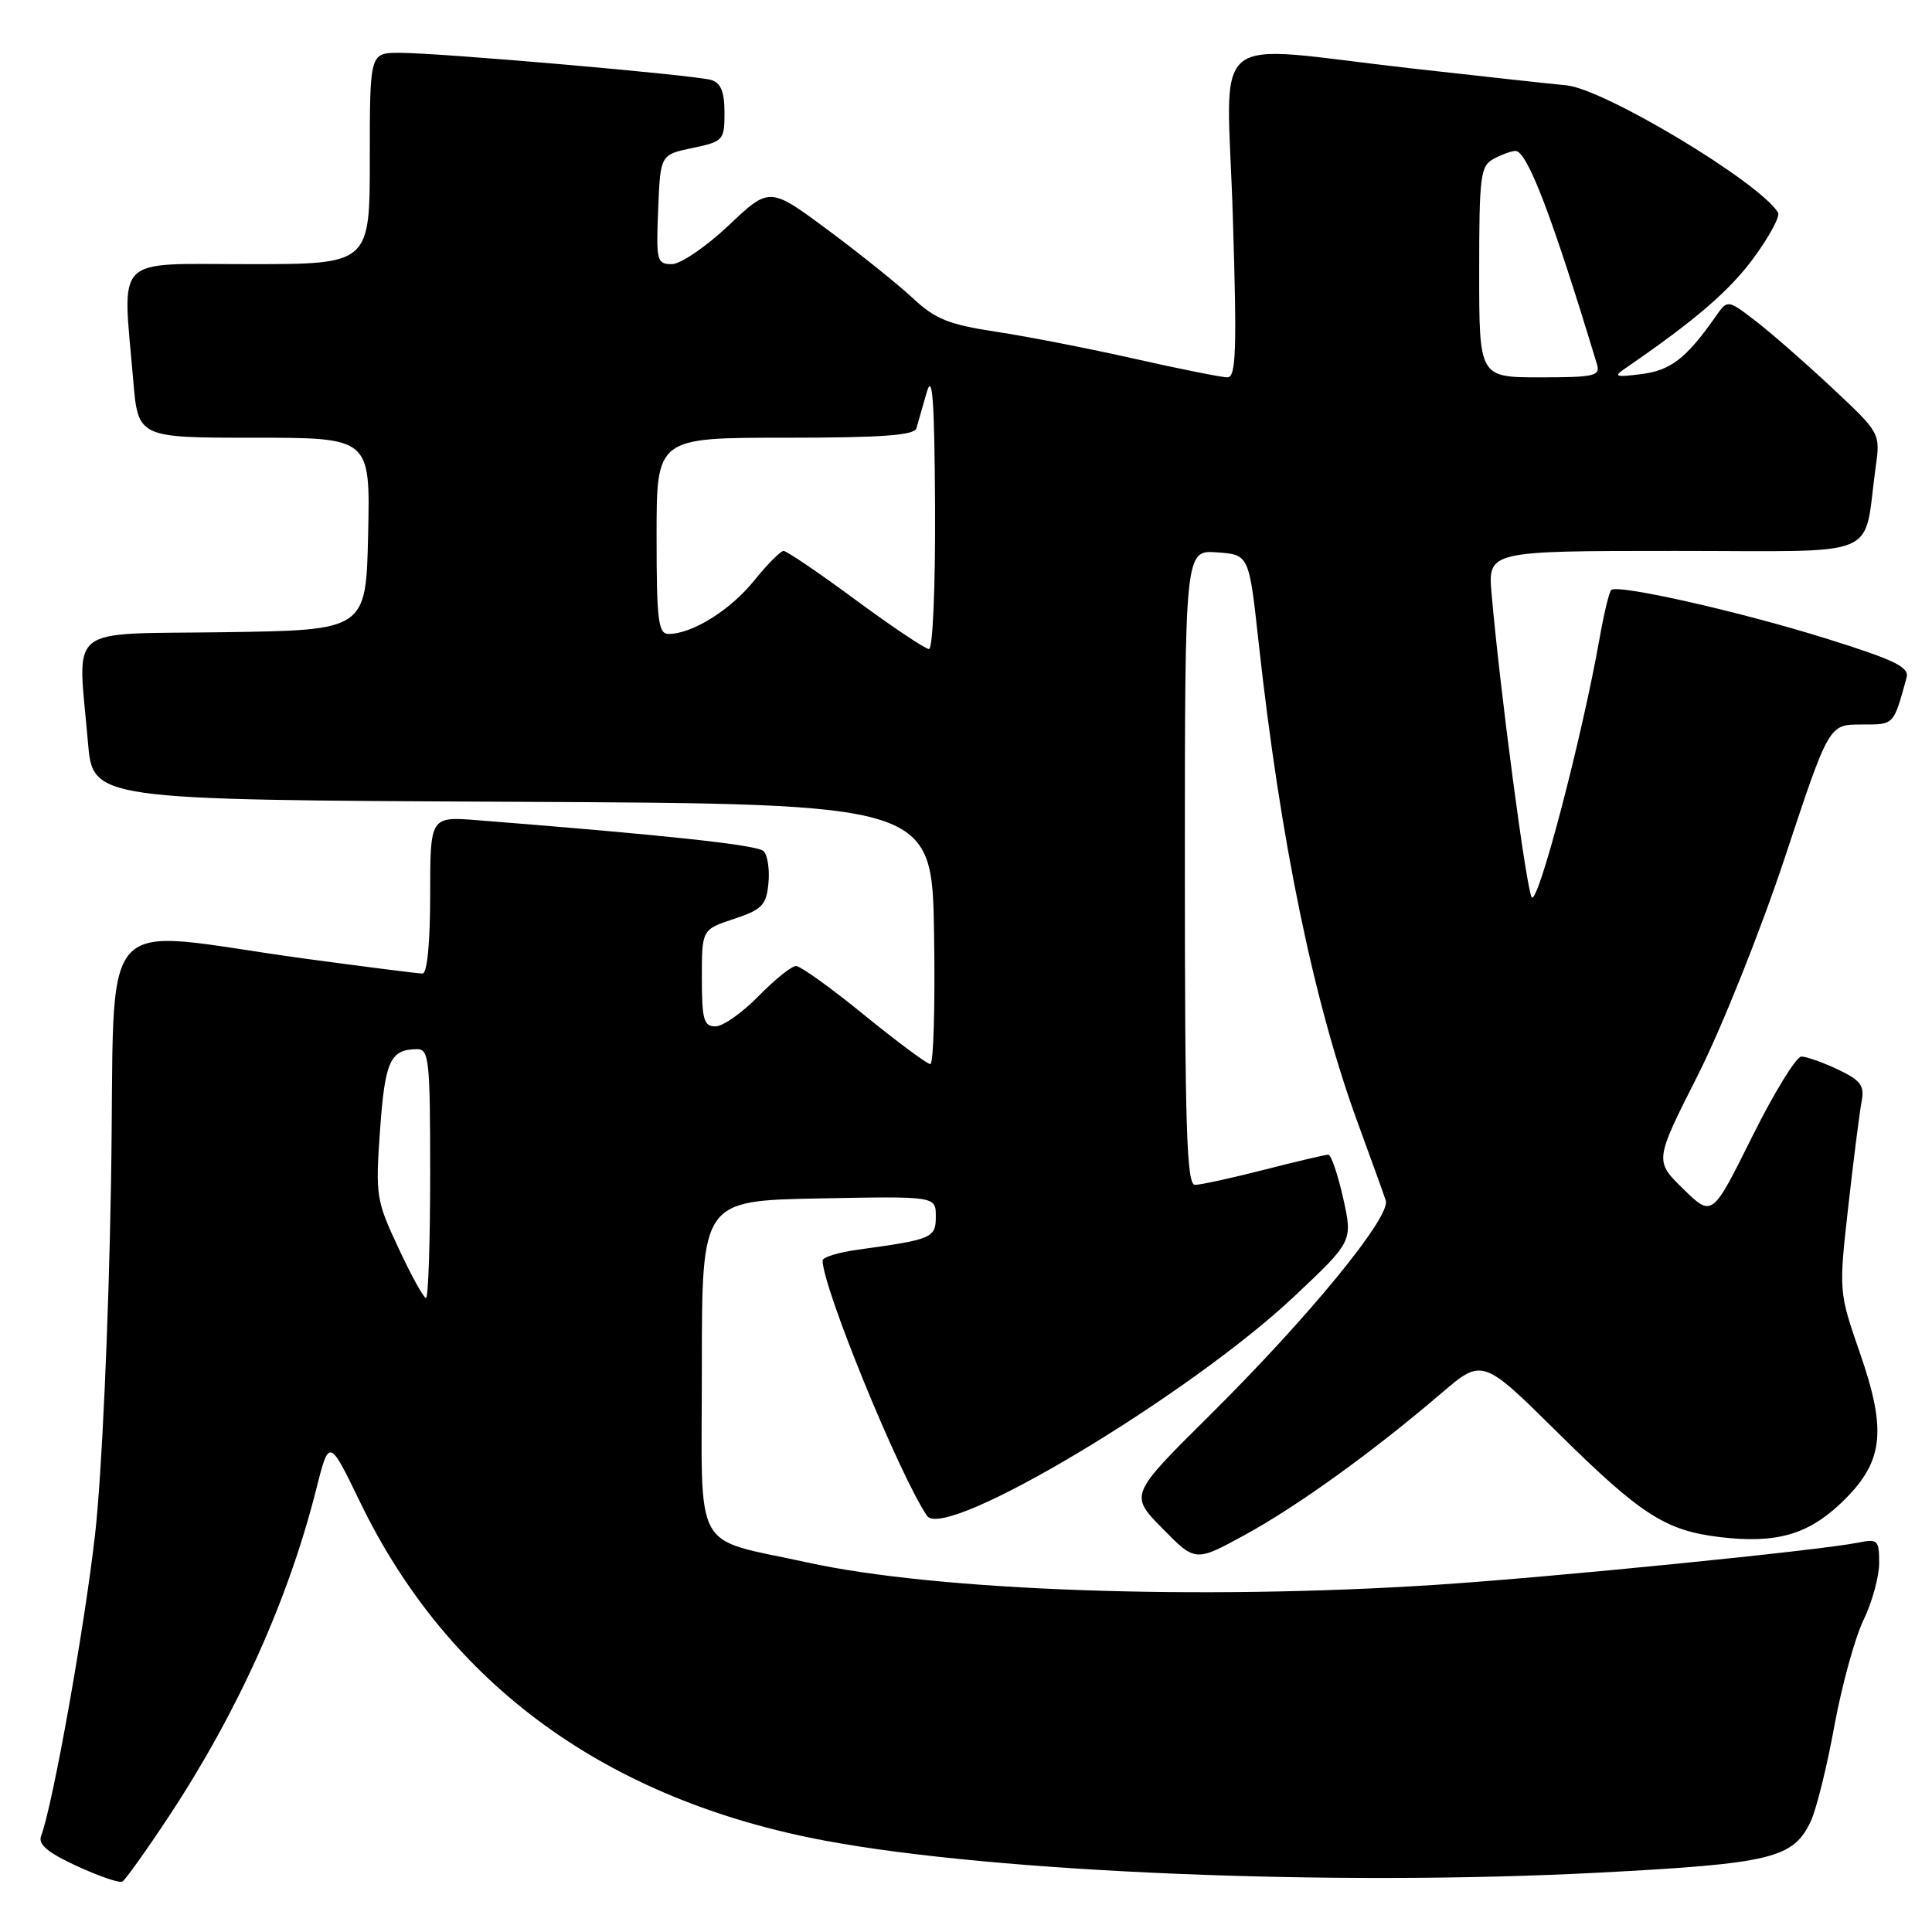 <?xml version="1.0" encoding="UTF-8" standalone="no"?>
<!DOCTYPE svg PUBLIC "-//W3C//DTD SVG 1.1//EN" "http://www.w3.org/Graphics/SVG/1.1/DTD/svg11.dtd" >
<svg xmlns="http://www.w3.org/2000/svg" xmlns:xlink="http://www.w3.org/1999/xlink" version="1.1" viewBox="0 0 256 256">
 <g >
 <path fill="currentColor"
d=" M 22.35 240.72 C 31.46 226.94 38.21 211.97 41.89 197.37 C 43.61 190.56 43.61 190.56 47.71 199.03 C 59.46 223.29 80.43 238.53 109.50 243.93 C 132.00 248.12 176.80 249.96 211.77 248.14 C 234.77 246.94 237.62 246.25 239.94 241.32 C 240.67 239.77 242.08 234.10 243.06 228.71 C 244.05 223.33 245.79 217.00 246.93 214.65 C 248.07 212.29 249.00 208.90 249.00 207.10 C 249.00 204.07 248.80 203.88 246.25 204.40 C 241.24 205.43 205.75 208.98 190.50 209.98 C 159.06 212.05 124.22 210.82 107.00 207.04 C 91.51 203.64 93.00 206.39 93.00 181.07 C 93.00 159.10 93.00 159.10 108.50 158.80 C 124.00 158.50 124.00 158.50 124.00 161.17 C 124.00 164.04 123.56 164.23 113.75 165.58 C 111.14 165.93 109.00 166.58 109.00 167.02 C 109.00 170.59 119.14 195.38 122.83 200.85 C 125.16 204.30 157.58 184.91 171.57 171.71 C 179.25 164.47 179.25 164.47 177.97 158.74 C 177.26 155.58 176.38 153.00 176.00 153.00 C 175.63 153.00 171.80 153.90 167.50 155.00 C 163.20 156.10 159.08 157.00 158.34 157.00 C 157.24 157.00 157.00 149.43 157.00 114.94 C 157.00 72.89 157.00 72.89 161.25 73.19 C 165.50 73.50 165.50 73.50 166.76 85.00 C 169.67 111.54 174.09 132.96 179.99 149.00 C 181.70 153.68 183.34 158.20 183.62 159.07 C 184.33 161.21 173.38 174.57 160.28 187.55 C 149.66 198.08 149.66 198.08 154.03 202.53 C 158.39 206.97 158.39 206.97 164.94 203.39 C 171.90 199.59 181.95 192.35 190.96 184.63 C 196.43 179.96 196.43 179.96 206.46 189.88 C 217.46 200.75 220.69 202.82 227.96 203.68 C 235.31 204.55 239.53 203.36 243.92 199.19 C 249.56 193.82 250.09 189.76 246.47 179.34 C 243.64 171.16 243.64 171.16 244.91 159.83 C 245.61 153.60 246.41 147.36 246.67 145.97 C 247.08 143.85 246.58 143.17 243.55 141.72 C 241.56 140.78 239.38 140.00 238.69 140.00 C 238.01 140.00 235.07 144.79 232.16 150.64 C 226.87 161.28 226.87 161.28 223.05 157.55 C 219.23 153.82 219.23 153.82 224.96 142.49 C 228.14 136.20 233.28 123.34 236.52 113.58 C 242.34 96.00 242.34 96.00 246.60 96.00 C 251.04 96.00 250.86 96.19 252.63 89.80 C 253.02 88.41 251.13 87.48 242.30 84.71 C 230.80 81.09 214.31 77.36 213.49 78.18 C 213.22 78.45 212.52 81.34 211.95 84.59 C 209.62 97.78 203.72 120.25 202.95 118.88 C 202.21 117.55 198.75 91.39 197.65 78.75 C 197.14 73.00 197.14 73.00 221.96 73.00 C 249.87 73.00 246.82 74.27 248.53 61.94 C 249.17 57.39 249.17 57.39 242.68 51.32 C 239.11 47.98 234.55 44.00 232.55 42.47 C 228.91 39.69 228.91 39.69 227.36 41.90 C 223.46 47.47 221.39 49.08 217.50 49.57 C 214.01 50.01 213.74 49.91 215.38 48.79 C 224.58 42.48 229.18 38.53 232.38 34.16 C 234.45 31.34 235.90 28.65 235.60 28.16 C 233.10 24.11 212.47 11.72 207.51 11.30 C 205.86 11.15 196.62 10.15 187.00 9.06 C 159.50 5.96 162.57 3.43 163.35 28.50 C 163.91 46.40 163.79 50.00 162.64 50.00 C 161.89 50.00 156.37 48.90 150.38 47.55 C 144.40 46.20 136.12 44.58 132.00 43.96 C 125.74 43.01 123.92 42.28 121.00 39.55 C 119.08 37.75 114.01 33.68 109.74 30.50 C 101.97 24.74 101.97 24.74 96.55 29.87 C 93.55 32.70 90.18 35.00 89.02 35.00 C 87.04 35.00 86.93 34.55 87.21 27.75 C 87.50 20.50 87.50 20.50 91.75 19.61 C 95.85 18.75 96.00 18.58 96.00 14.93 C 96.00 12.18 95.52 10.99 94.25 10.60 C 92.07 9.94 58.34 7.00 52.95 7.00 C 49.00 7.00 49.00 7.00 49.00 21.00 C 49.00 35.00 49.00 35.00 33.00 35.00 C 14.83 35.00 16.23 33.60 17.65 50.35 C 18.29 58.00 18.29 58.00 33.68 58.00 C 49.06 58.00 49.06 58.00 48.78 70.75 C 48.50 83.50 48.50 83.50 29.75 83.77 C 8.38 84.08 10.31 82.53 11.65 98.34 C 12.29 105.98 12.29 105.98 67.90 106.24 C 123.50 106.50 123.50 106.50 123.77 123.75 C 123.92 133.24 123.70 141.00 123.27 141.00 C 122.85 140.99 118.91 138.07 114.52 134.50 C 110.14 130.92 106.06 128.00 105.48 128.00 C 104.89 128.00 102.65 129.80 100.50 132.00 C 98.35 134.20 95.79 136.00 94.80 136.00 C 93.25 136.00 93.00 135.09 93.00 129.58 C 93.00 123.17 93.00 123.17 97.25 121.76 C 100.98 120.52 101.54 119.94 101.82 117.05 C 102.00 115.23 101.71 113.31 101.18 112.78 C 100.36 111.96 88.32 110.66 63.25 108.68 C 57.00 108.19 57.00 108.19 57.00 118.59 C 57.00 124.92 56.60 129.00 55.99 129.00 C 55.44 129.00 48.58 128.13 40.74 127.07 C 11.93 123.18 15.36 119.28 14.71 156.70 C 14.39 175.52 13.49 195.34 12.61 203.20 C 11.23 215.50 6.98 239.28 5.45 243.26 C 5.02 244.39 6.29 245.46 10.18 247.26 C 13.11 248.61 15.82 249.54 16.21 249.32 C 16.60 249.11 19.36 245.24 22.35 240.72 Z  M 52.81 165.40 C 49.84 159.06 49.74 158.43 50.36 149.70 C 51.01 140.57 51.71 139.05 55.25 139.02 C 56.85 139.00 57.00 140.45 57.00 155.50 C 57.00 164.57 56.75 172.00 56.45 172.00 C 56.14 172.00 54.50 169.03 52.81 165.40 Z  M 113.39 79.50 C 108.54 75.92 104.24 73.00 103.83 73.00 C 103.43 73.00 101.67 74.77 99.92 76.94 C 96.80 80.83 91.72 84.00 88.60 84.00 C 87.22 84.00 87.00 82.25 87.00 71.00 C 87.00 58.00 87.00 58.00 104.03 58.00 C 116.80 58.00 121.15 57.69 121.43 56.75 C 121.62 56.06 122.24 53.92 122.79 52.00 C 123.56 49.32 123.82 52.91 123.90 67.25 C 123.95 77.73 123.60 86.00 123.10 86.00 C 122.61 86.00 118.24 83.08 113.39 79.50 Z  M 196.00 36.04 C 196.00 23.25 196.16 21.98 197.93 21.04 C 199.00 20.47 200.29 20.00 200.81 20.00 C 202.36 20.00 205.67 28.65 211.60 48.25 C 212.08 49.82 211.29 50.00 204.07 50.00 C 196.00 50.00 196.00 50.00 196.00 36.04 Z "/>
</g>
</svg>